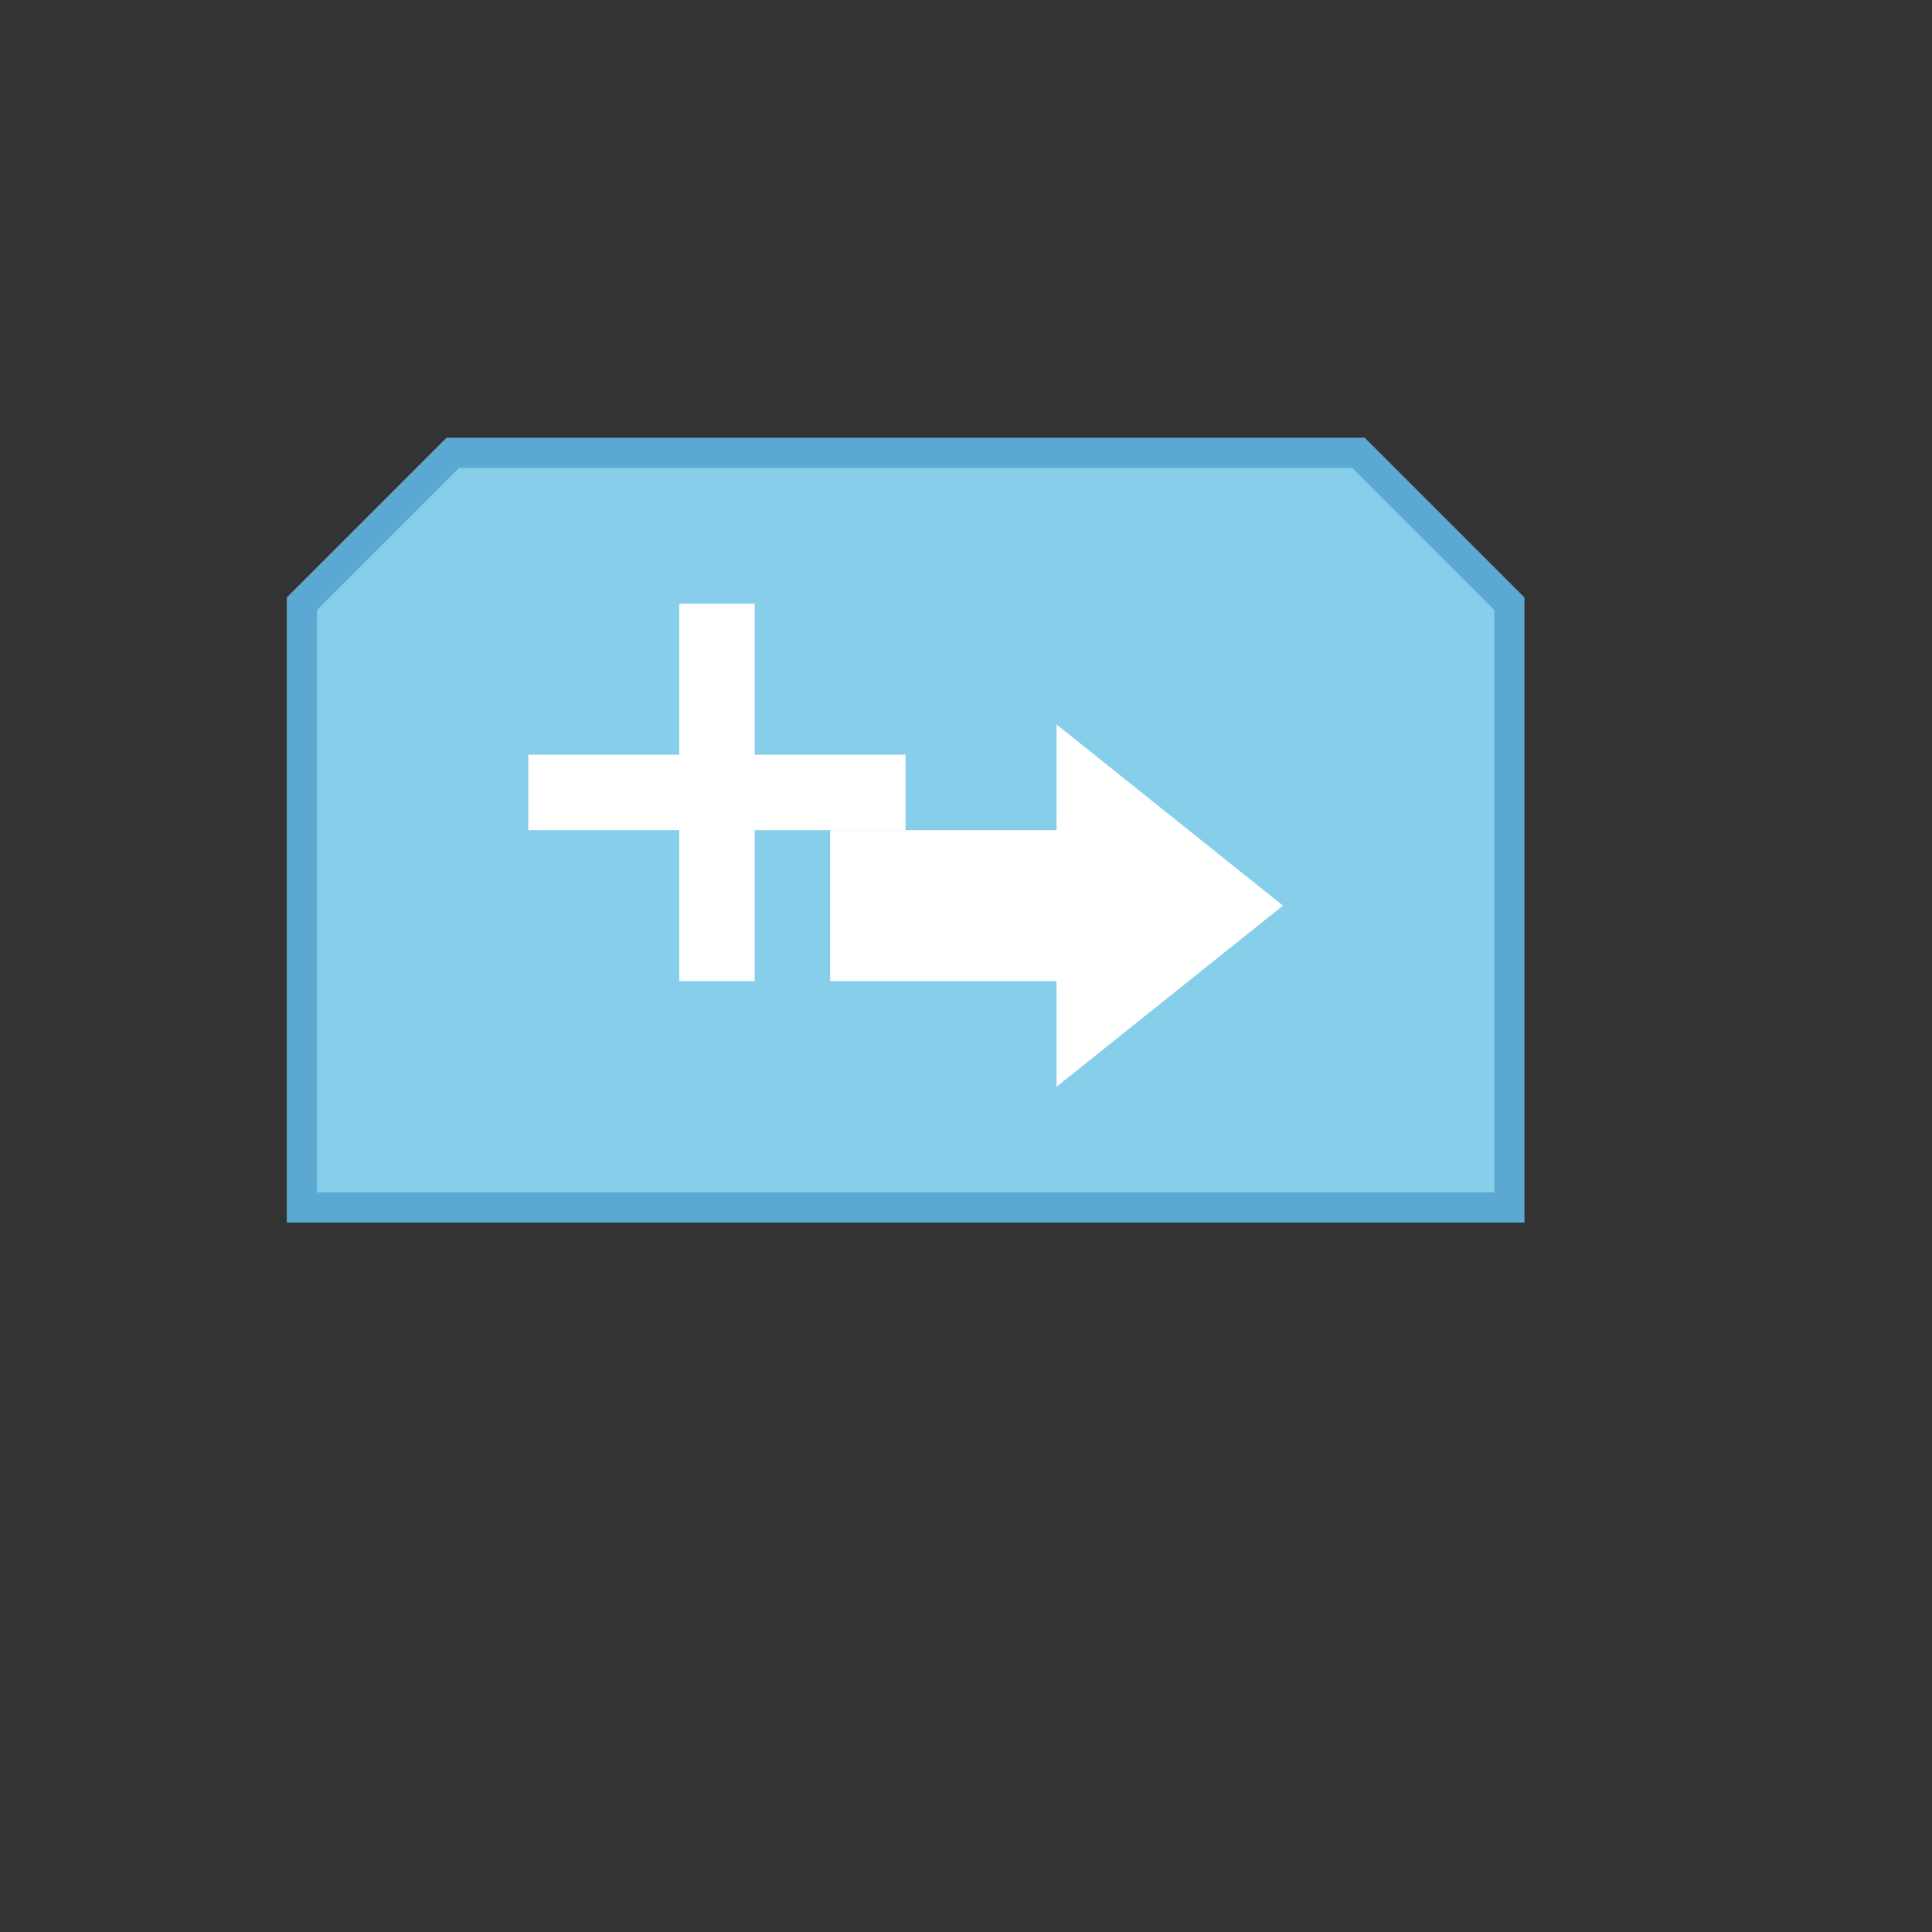 <svg width="128" height="128" viewBox="0 0 128 128" xmlns="http://www.w3.org/2000/svg">
  <rect x="0" y="0" width="128" height="128" fill="#333333" stroke="none"/>
  <!-- Tab shape with right arrow -->
  <g>
    <!-- Tab background -->
    <path d="M 20 40 L 30 30 L 90 30 L 100 40 L 100 80 L 20 80 Z" 
          fill="#87CEEB" 
          stroke="#5BA8D3" 
          stroke-width="2"/>
    
    <!-- Right arrow -->
    <path d="M 55 55 L 70 55 L 70 48 L 85 60 L 70 72 L 70 65 L 55 65 Z" 
          fill="white"/>
    
    <!-- Plus sign -->
    <path d="M 35 50 L 45 50 L 45 40 L 50 40 L 50 50 L 60 50 L 60 55 L 50 55 L 50 65 L 45 65 L 45 55 L 35 55 Z" 
          fill="white"/>
  </g>
</svg>